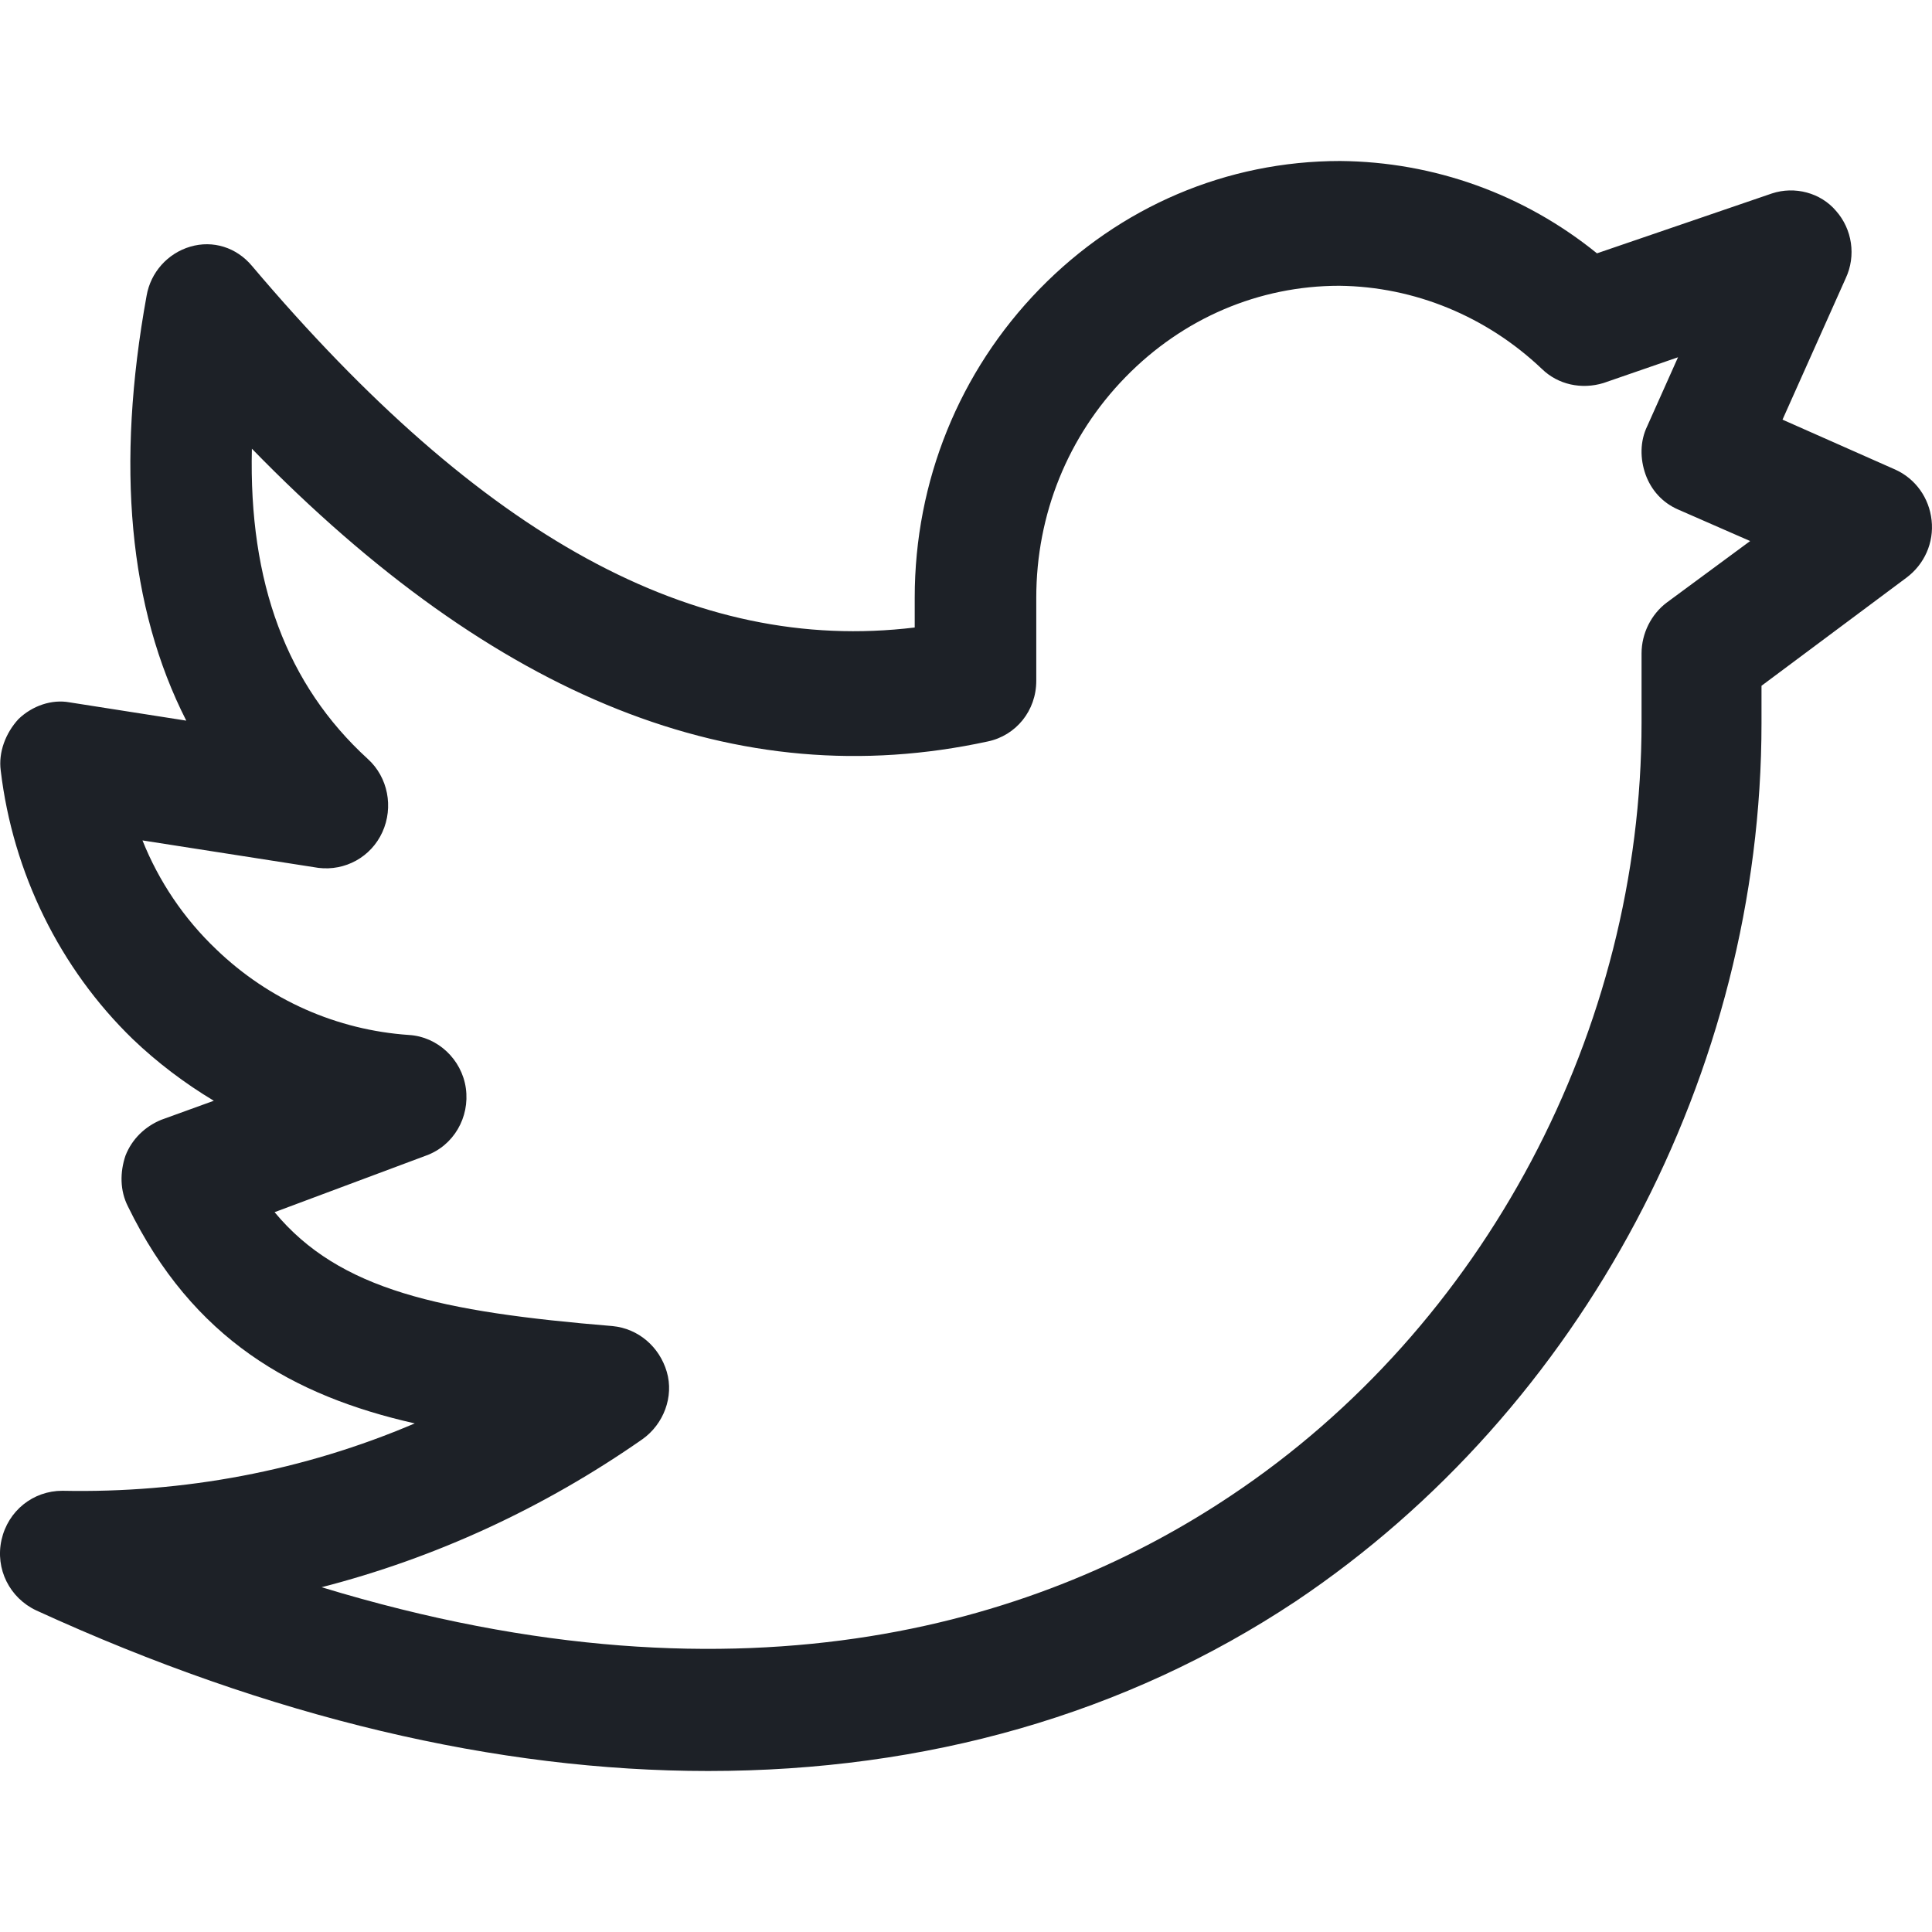 <svg width="24" height="24" viewBox="0 0 24 24" fill="none" xmlns="http://www.w3.org/2000/svg">
<path d="M8.796 22C6.179 22 3.361 21.339 0.452 20.006C0.12 19.851 -0.062 19.49 0.019 19.128C0.1 18.767 0.412 18.519 0.774 18.519C2.284 18.55 3.773 18.271 5.152 17.682C3.643 17.341 2.394 16.638 1.589 14.986C1.489 14.789 1.489 14.562 1.559 14.355C1.64 14.149 1.801 13.994 2.002 13.911L2.656 13.674C2.294 13.457 1.952 13.198 1.65 12.909C0.744 12.031 0.16 10.843 0.009 9.572C-0.021 9.345 0.069 9.107 0.23 8.932C0.402 8.767 0.643 8.684 0.865 8.725L2.314 8.952C1.599 7.548 1.438 5.781 1.821 3.674C1.871 3.384 2.082 3.147 2.364 3.064C2.646 2.981 2.938 3.074 3.129 3.302C5.988 6.68 8.625 8.126 11.363 7.795V7.424C11.363 5.977 11.917 4.614 12.913 3.591C13.91 2.568 15.238 2 16.648 2C17.815 2.01 18.932 2.413 19.838 3.147L22.012 2.403C22.294 2.31 22.616 2.393 22.808 2.62C23.009 2.847 23.059 3.178 22.928 3.457L22.143 5.213L23.543 5.833C23.794 5.946 23.965 6.184 23.995 6.463C24.026 6.742 23.905 7.01 23.683 7.176L21.882 8.519V8.983C21.882 13.322 19.657 17.506 16.094 19.893C13.98 21.297 11.504 22 8.796 22ZM3.995 19.717C9.35 21.349 13.034 20.089 15.289 18.581C18.439 16.483 20.392 12.796 20.392 8.973V8.116C20.392 7.868 20.513 7.63 20.704 7.486L21.741 6.721L20.845 6.329C20.654 6.246 20.513 6.091 20.442 5.895C20.372 5.698 20.372 5.481 20.462 5.295L20.845 4.438L19.919 4.758C19.647 4.841 19.355 4.779 19.154 4.583C18.469 3.932 17.573 3.56 16.637 3.55C15.641 3.55 14.695 3.952 13.98 4.686C13.265 5.419 12.873 6.391 12.873 7.424V8.457C12.873 8.829 12.621 9.138 12.269 9.211C9.169 9.882 6.159 8.684 3.129 5.574C3.089 7.238 3.562 8.508 4.569 9.428C4.82 9.655 4.891 10.027 4.75 10.337C4.609 10.647 4.287 10.822 3.955 10.781L1.77 10.44C1.972 10.946 2.284 11.411 2.686 11.793C3.341 12.424 4.186 12.796 5.082 12.857C5.434 12.878 5.736 13.157 5.787 13.519C5.837 13.88 5.636 14.231 5.293 14.355L3.411 15.058C4.216 16.029 5.475 16.297 7.609 16.473C7.931 16.504 8.192 16.731 8.283 17.041C8.374 17.351 8.243 17.692 7.981 17.878C6.753 18.735 5.404 19.355 3.995 19.717Z" fill="#1D2127"/>
</svg>
